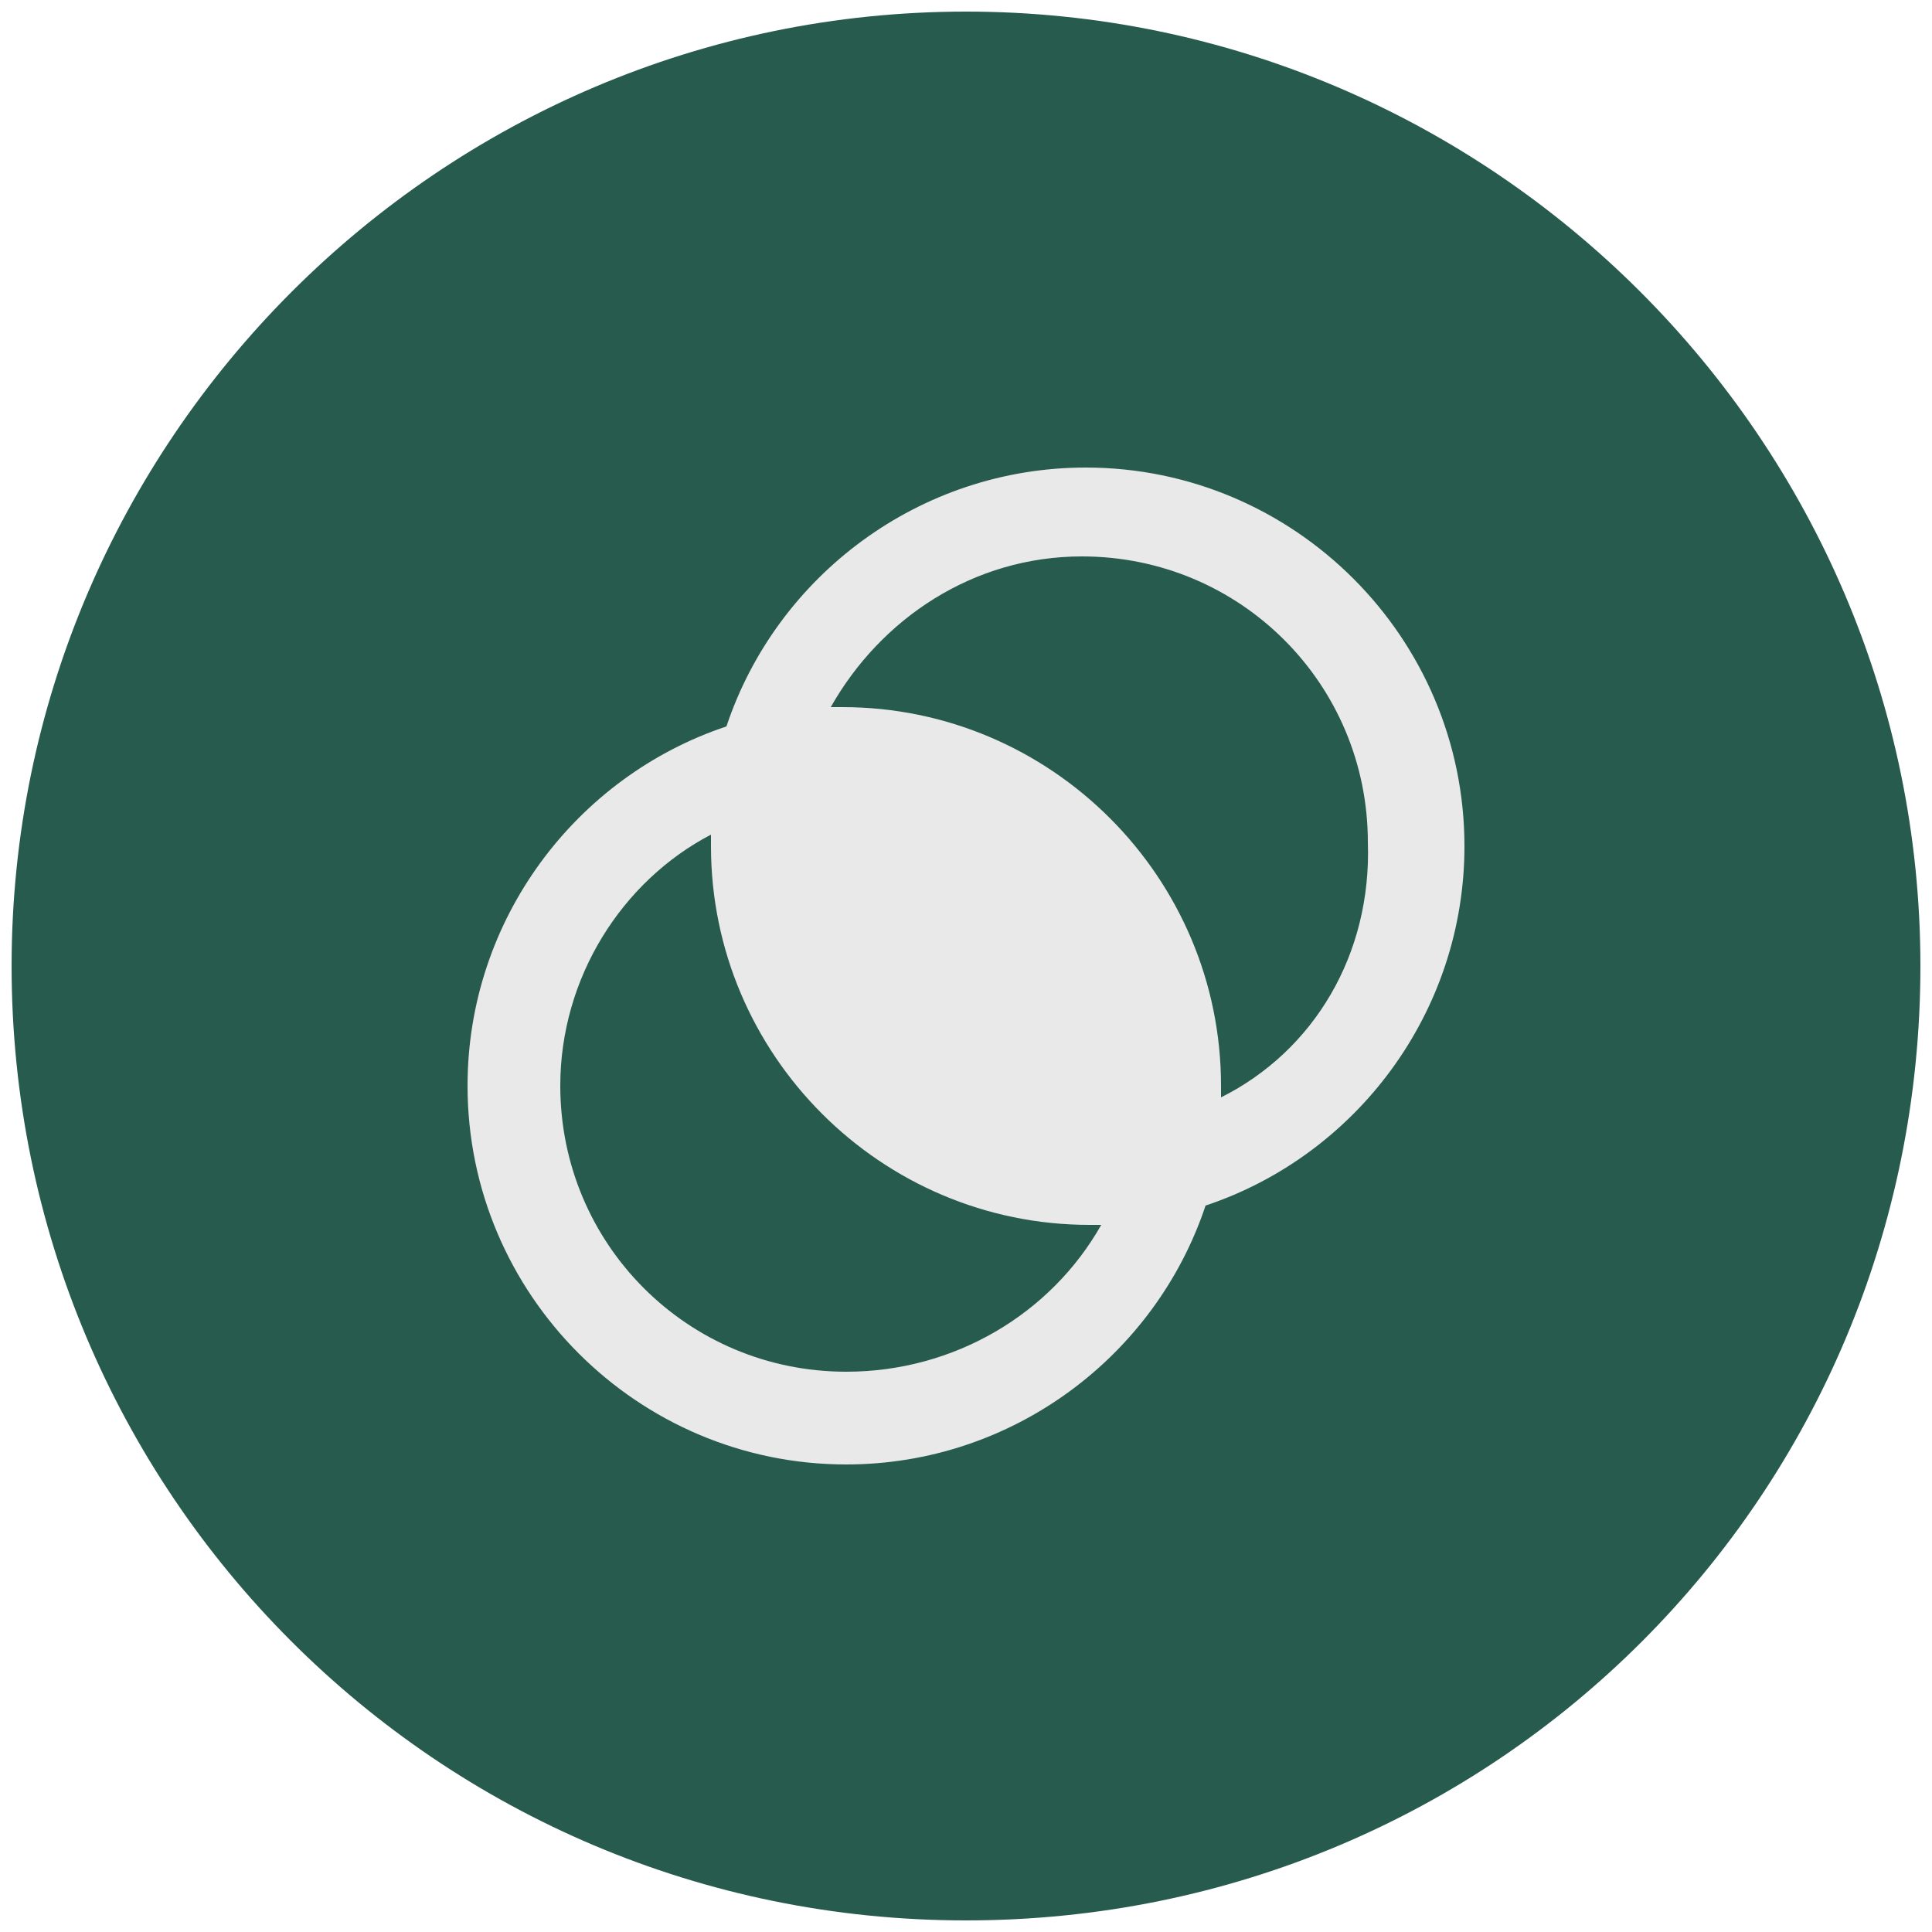 <?xml version="1.0" encoding="utf-8"?>
<!-- Generator: Adobe Illustrator 21.1.0, SVG Export Plug-In . SVG Version: 6.00 Build 0)  -->
<svg version="1.1" id="Слой_1" xmlns="http://www.w3.org/2000/svg" xmlns:xlink="http://www.w3.org/1999/xlink" x="0px" y="0px"
	 viewBox="0 0 50 50" style="enable-background:new 0 0 50 50;" xml:space="preserve">
<style type="text/css">
	.st0{fill:#275B4D;}
	.st1{fill:#E9E9E9;}
</style>
<path class="st0" d="M25,0.3C11.4,0.3,0.3,11.4,0.3,25s11,24.7,24.7,24.7s24.7-11,24.7-24.7C49.7,11.4,38.6,0.3,25,0.3z"/>
<path class="st1" d="M28.1,12.1c-4.3,0-8,2.8-9.3,6.7c-3.9,1.3-6.7,5-6.7,9.3c0,5.4,4.4,9.8,9.8,9.8c4.3,0,8-2.8,9.3-6.7
	c3.9-1.3,6.7-5,6.7-9.3C37.9,16.5,33.5,12.1,28.1,12.1 M21.9,35.5c-4.1,0-7.4-3.3-7.4-7.4c0-2.8,1.6-5.3,3.9-6.5c0,0.1,0,0.2,0,0.3
	c0,5.4,4.4,9.8,9.8,9.8c0.1,0,0.2,0,0.3,0C27.2,34,24.7,35.5,21.9,35.5 M31.6,28.4c0-0.1,0-0.2,0-0.3c0-5.4-4.4-9.8-9.8-9.8
	c-0.1,0-0.2,0-0.3,0c1.3-2.3,3.7-3.9,6.5-3.9c4.1,0,7.4,3.3,7.4,7.4C35.5,24.7,34,27.2,31.6,28.4"/>
</svg>
